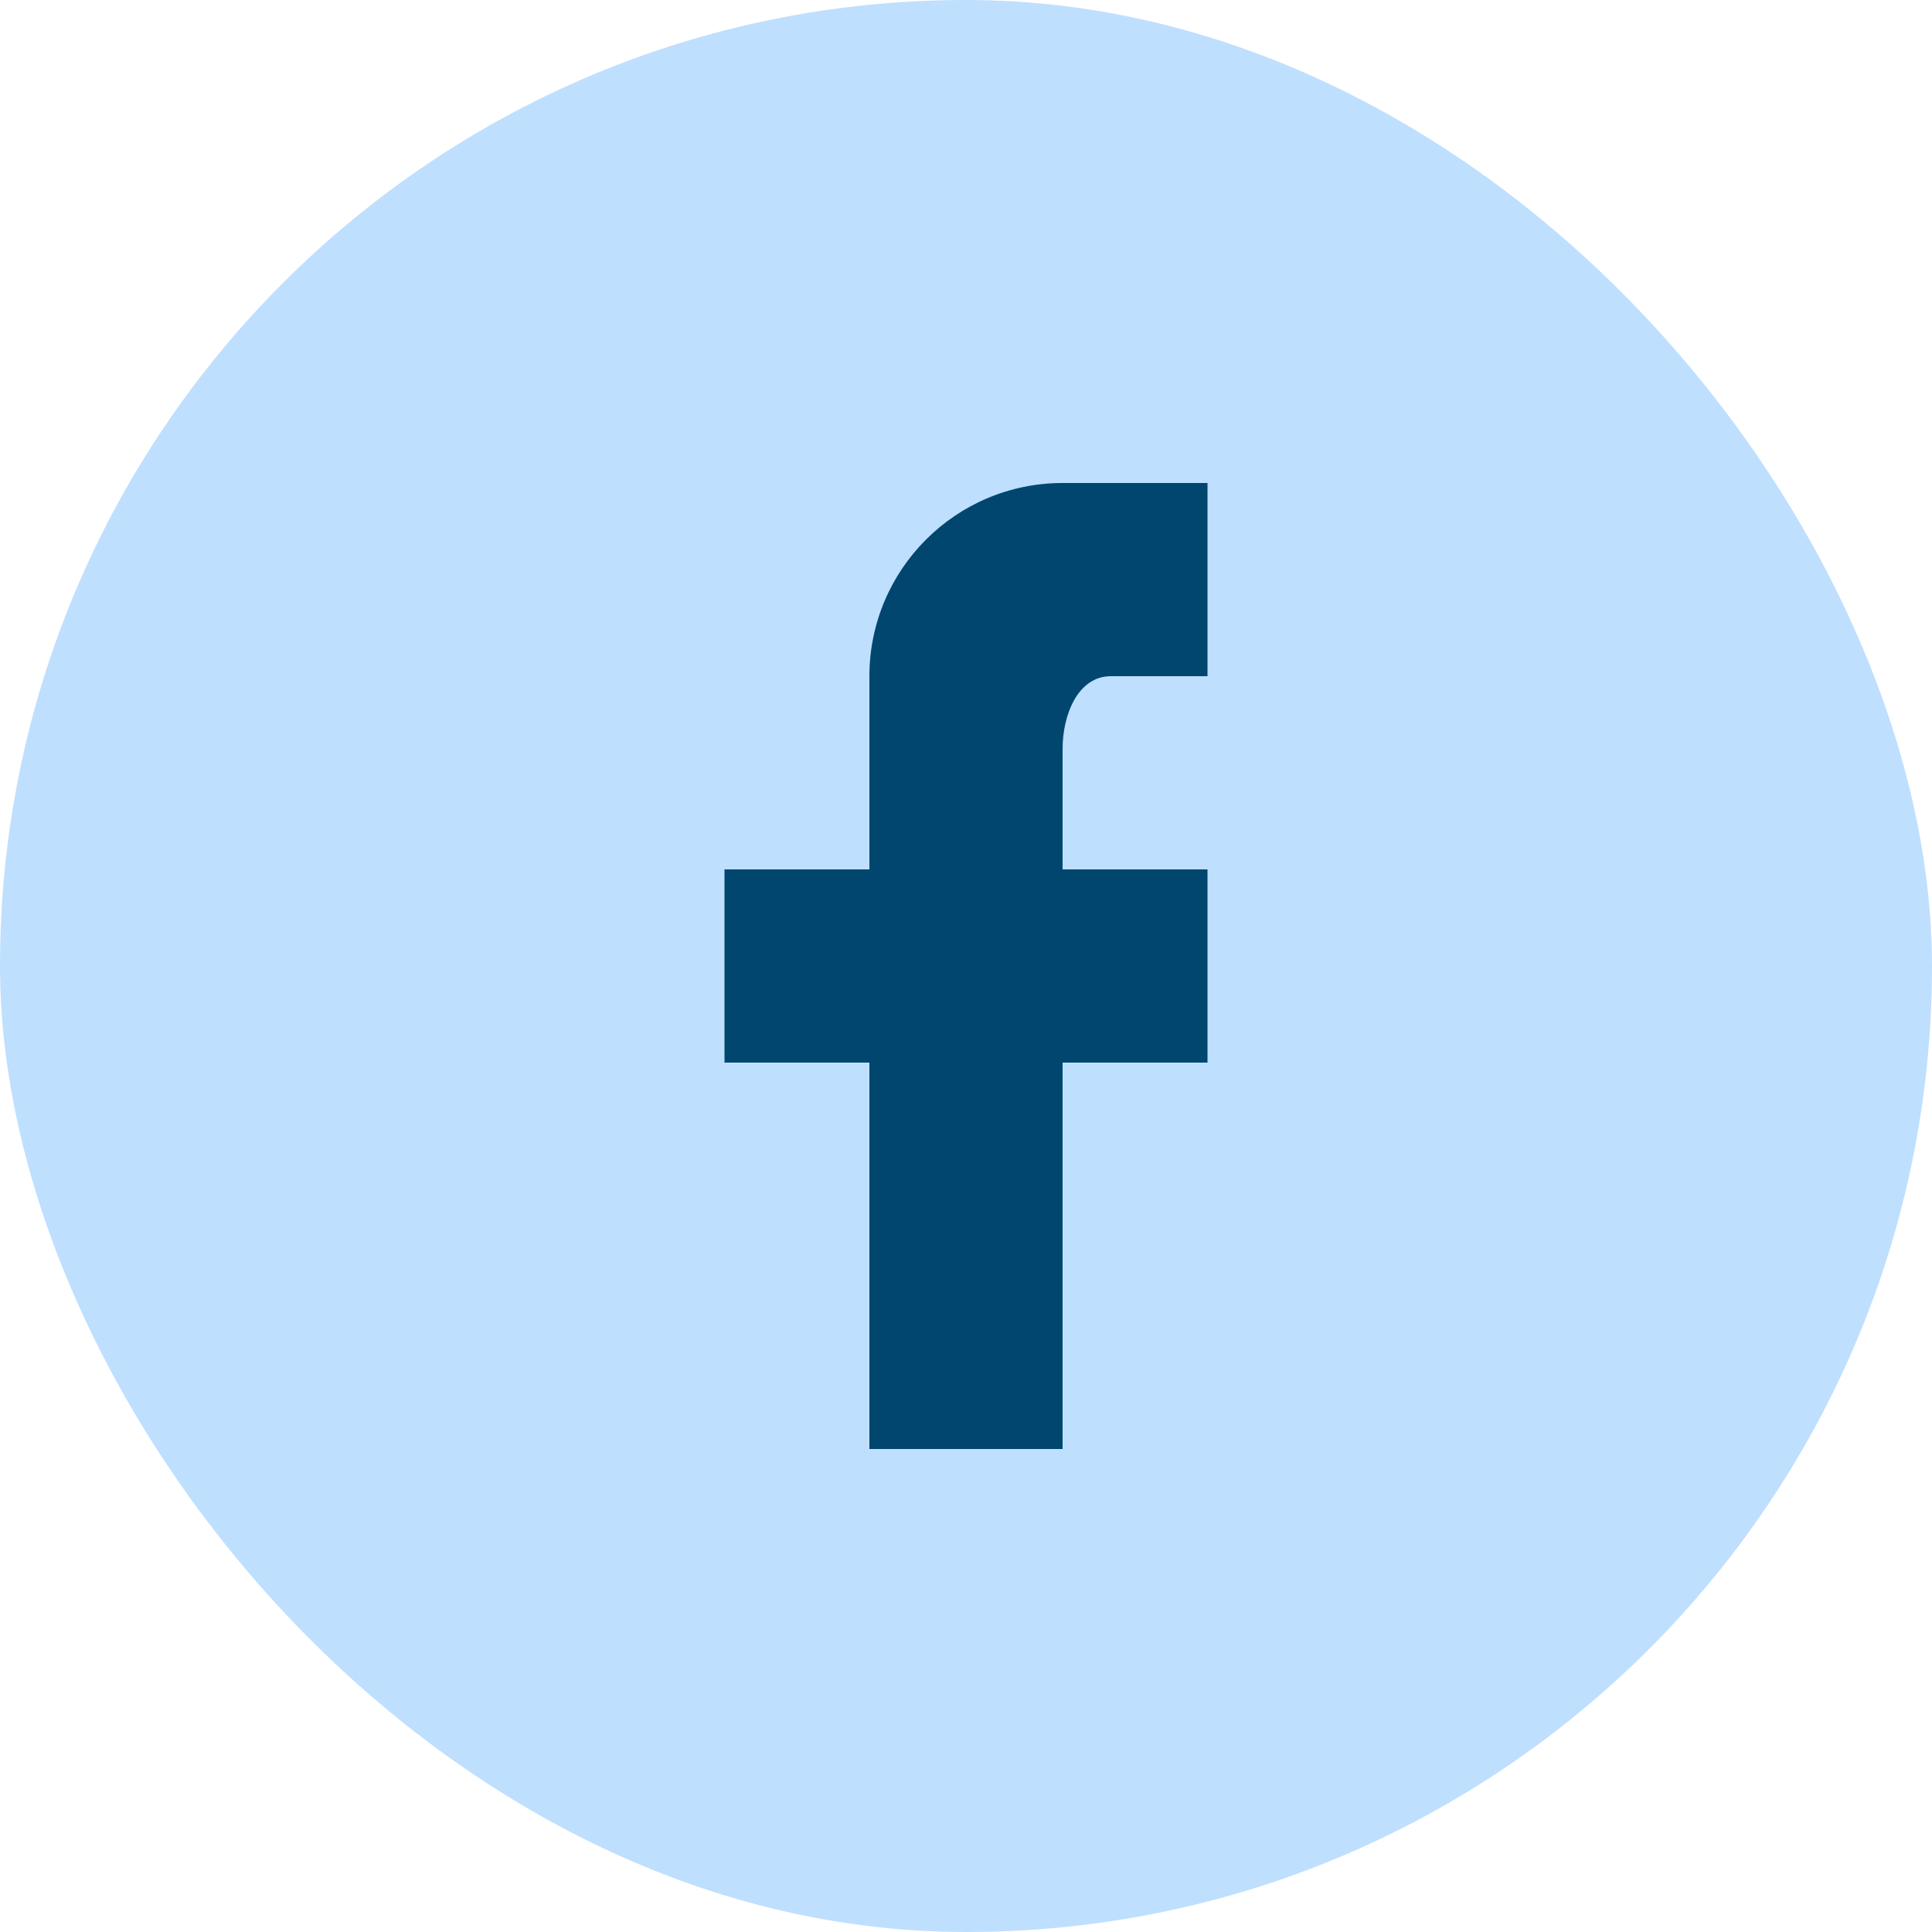 <svg width="40" height="40" viewBox="0 0 40 40" fill="none" xmlns="http://www.w3.org/2000/svg">
<rect width="40" height="40" rx="20" fill="#BFDFFF"/>
<path fill-rule="evenodd" clip-rule="evenodd" d="M25 10V14H23C22.31 14 22 14.81 22 15.5V18H25V22H22V30H18V22H15V18H18V14C18 11.791 19.791 10 22 10H25Z" fill="#00466F"/>
</svg>
